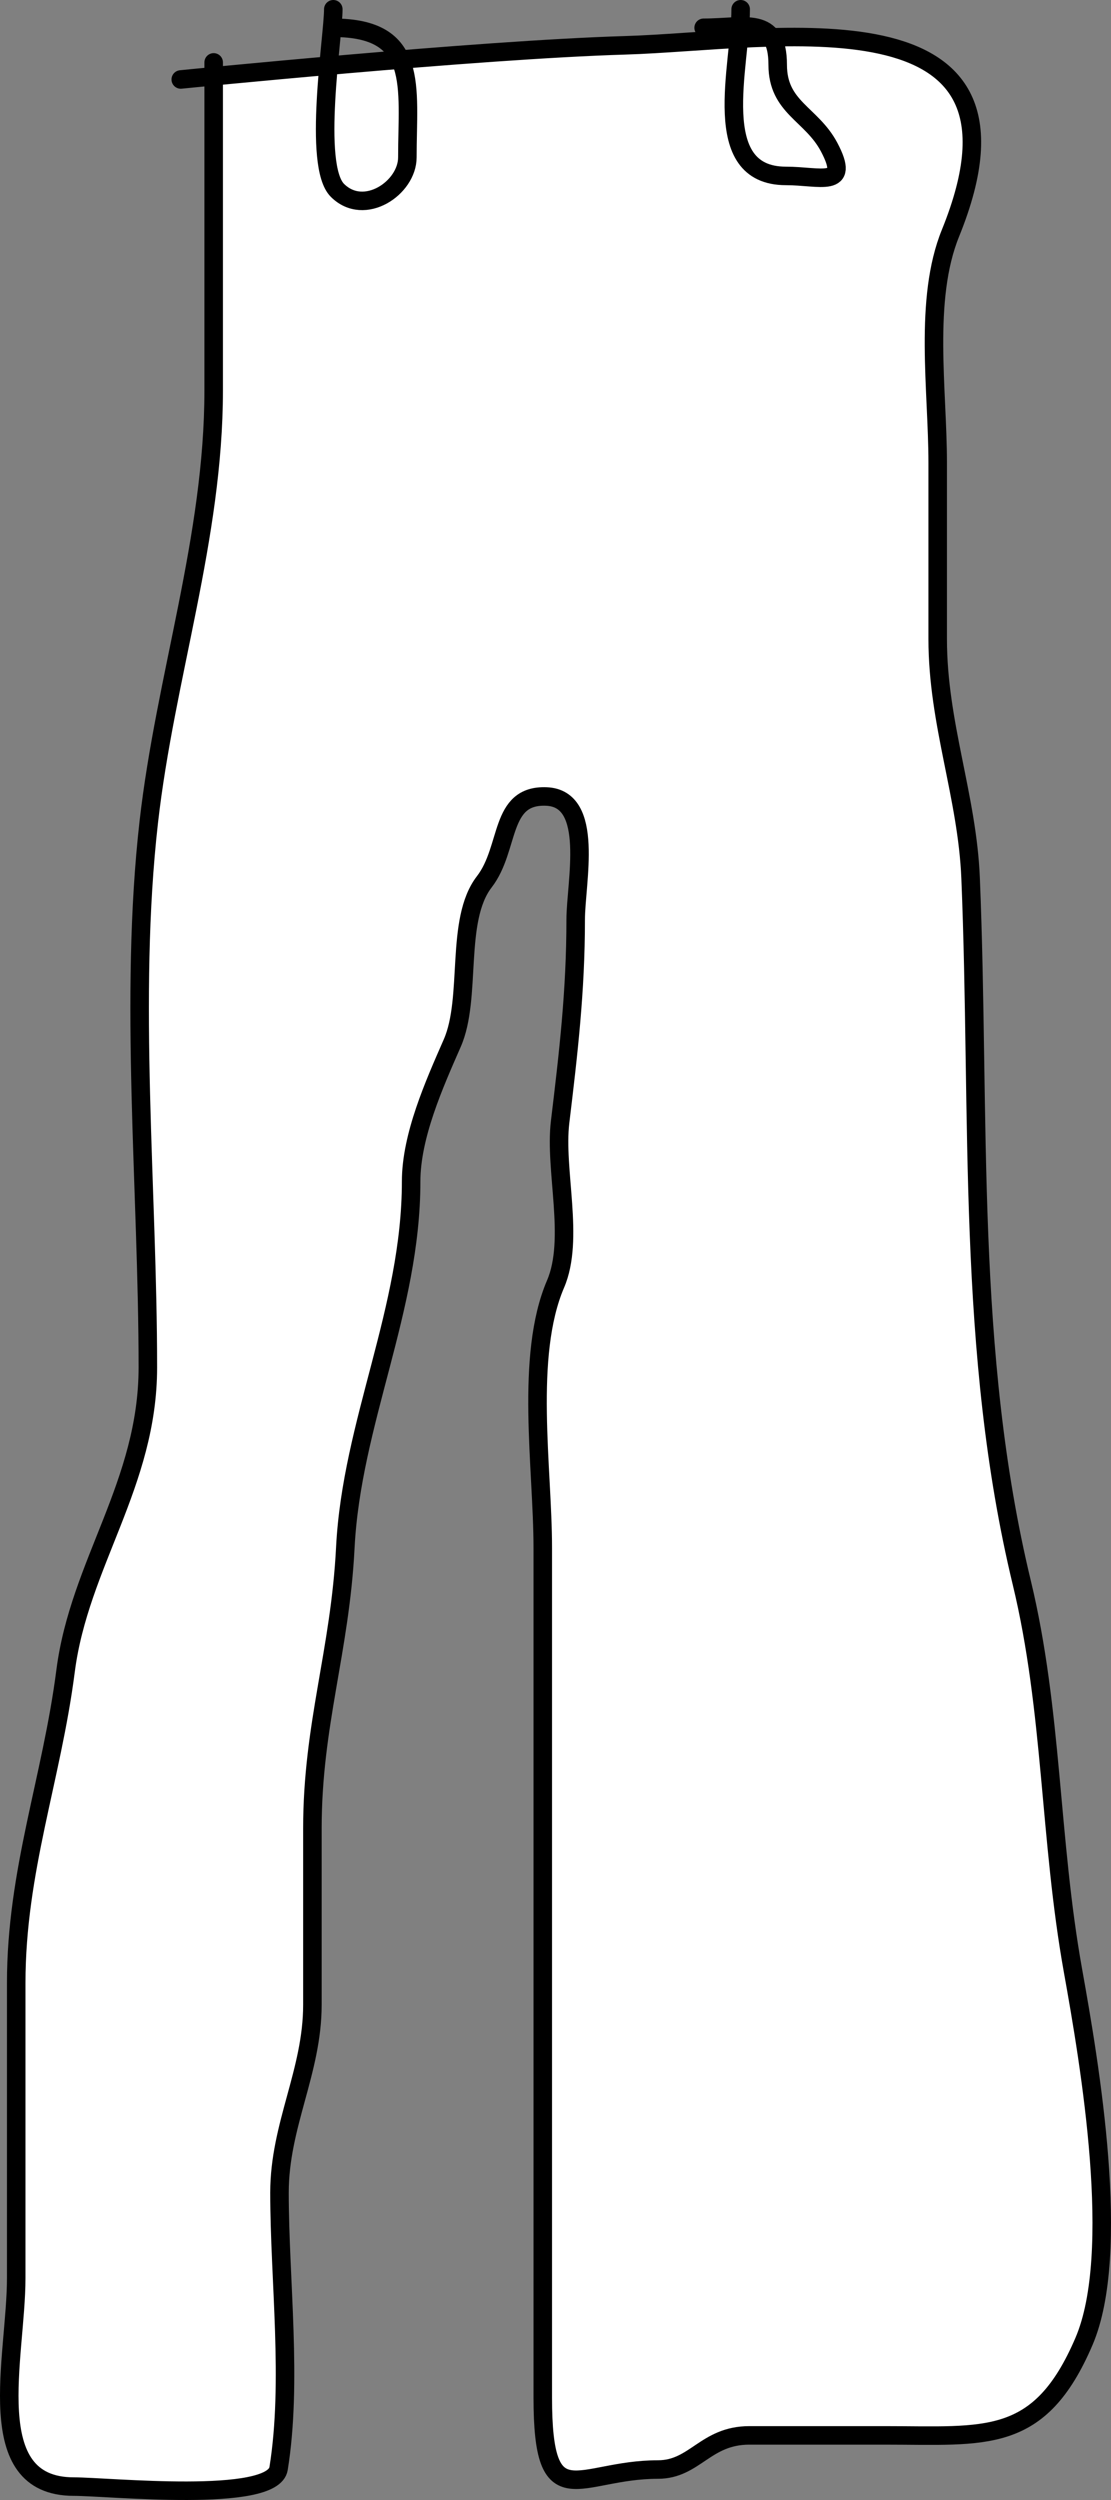 <svg width="120" height="270" viewBox="0 0 120 270" fill="none" xmlns="http://www.w3.org/2000/svg">
<rect x="0" y="0" width="120" height="270" fill="#808080" stroke="none"/>
<path d="M23.079 42.18V8.235C31.85 7.391 54.736 5.274 67.512 4.895C83.503 4.421 113.515 -1.561 102.663 25.177C99.752 32.349 101.281 42.142 101.281 49.965V69.017C101.281 78.141 104.473 85.994 104.835 94.83C105.898 120.723 104.339 145.93 110.365 170.936C113.707 184.806 113.34 198.586 115.894 212.83C117.722 223.021 121.176 243.318 117.079 252.88C112.273 264.098 106.472 263.021 95.554 263.021H80.941C76.18 263.021 75.055 266.709 71.067 266.709C62.428 266.709 58.625 272.136 58.625 258.924V215.903V167.146C58.625 158.583 56.676 146.446 60.008 138.67C62.092 133.806 59.873 126.368 60.501 121.154C61.392 113.763 62.18 107.056 62.18 99.337C62.18 95.308 64.28 86.239 59.02 86.021C53.891 85.808 55.114 91.598 52.306 95.239C49.111 99.383 50.994 107.759 48.85 112.653C46.89 117.126 44.407 122.677 44.407 127.607C44.407 141.441 37.985 153.605 37.298 167.146C36.73 178.34 33.743 186.249 33.743 197.465V216.517C33.743 223.732 30.188 229.508 30.188 236.799C30.188 246.267 31.598 257.221 30.09 266.606C29.481 270.394 11.716 268.552 7.972 268.552C-2.188 268.552 1.752 254.619 1.752 246.018V214.162C1.752 202.068 5.581 192.149 7.083 180.462C8.571 168.891 15.97 160.25 15.97 147.684C15.97 128.476 13.909 107.835 16.069 88.786C17.845 73.126 23.079 58.076 23.079 42.18Z" fill="white"/>
<path d="M23.079 6.739C23.079 18.553 23.079 30.366 23.079 42.18C23.079 58.076 17.845 73.126 16.069 88.786C13.909 107.835 15.97 128.476 15.97 147.684C15.97 160.25 8.571 168.891 7.083 180.462C5.581 192.149 1.752 202.068 1.752 214.162C1.752 224.78 1.752 235.399 1.752 246.018C1.752 254.619 -2.188 268.552 7.972 268.552C11.716 268.552 29.481 270.394 30.09 266.606C31.598 257.221 30.188 246.267 30.188 236.799C30.188 229.508 33.743 223.732 33.743 216.517C33.743 210.167 33.743 203.816 33.743 197.465C33.743 186.249 36.73 178.34 37.298 167.146C37.985 153.605 44.407 141.441 44.407 127.607C44.407 122.677 46.89 117.126 48.85 112.653C50.994 107.759 49.111 99.383 52.306 95.239C55.114 91.598 53.891 85.808 59.02 86.021C64.28 86.239 62.18 95.308 62.18 99.337C62.18 107.056 61.392 113.763 60.501 121.154C59.873 126.368 62.092 133.806 60.008 138.67C56.676 146.446 58.625 158.583 58.625 167.146C58.625 183.398 58.625 199.651 58.625 215.903C58.625 230.243 58.625 244.584 58.625 258.924C58.625 272.136 62.428 266.709 71.067 266.709C75.055 266.709 76.18 263.021 80.941 263.021C85.812 263.021 90.683 263.021 95.554 263.021C106.472 263.021 112.273 264.098 117.079 252.88C121.176 243.318 117.722 223.021 115.894 212.83C113.34 198.586 113.707 184.806 110.365 170.936C104.339 145.93 105.898 120.723 104.835 94.83C104.473 85.994 101.281 78.141 101.281 69.017C101.281 62.666 101.281 56.316 101.281 49.965C101.281 42.142 99.752 32.349 102.663 25.177C113.515 -1.561 83.503 4.421 67.512 4.895C51.479 5.371 19.525 8.583 19.525 8.583" stroke="black" stroke-width="2" stroke-linecap="round"/>
<path d="M36 1C36 3.919 33.748 17.86 36.444 20.556C39.341 23.453 44 20.292 44 17C44 9.322 45.333 3 36 3" stroke="black" stroke-width="2" stroke-linecap="round"/>
<path d="M80 1C80 7.063 76.46 19 84.889 19C88.583 19 91.93 20.374 89.556 15.889C87.649 12.287 84 11.612 84 7C84 1.634 80.467 3 76 3" stroke="black" stroke-width="2" stroke-linecap="round"/>
</svg>
